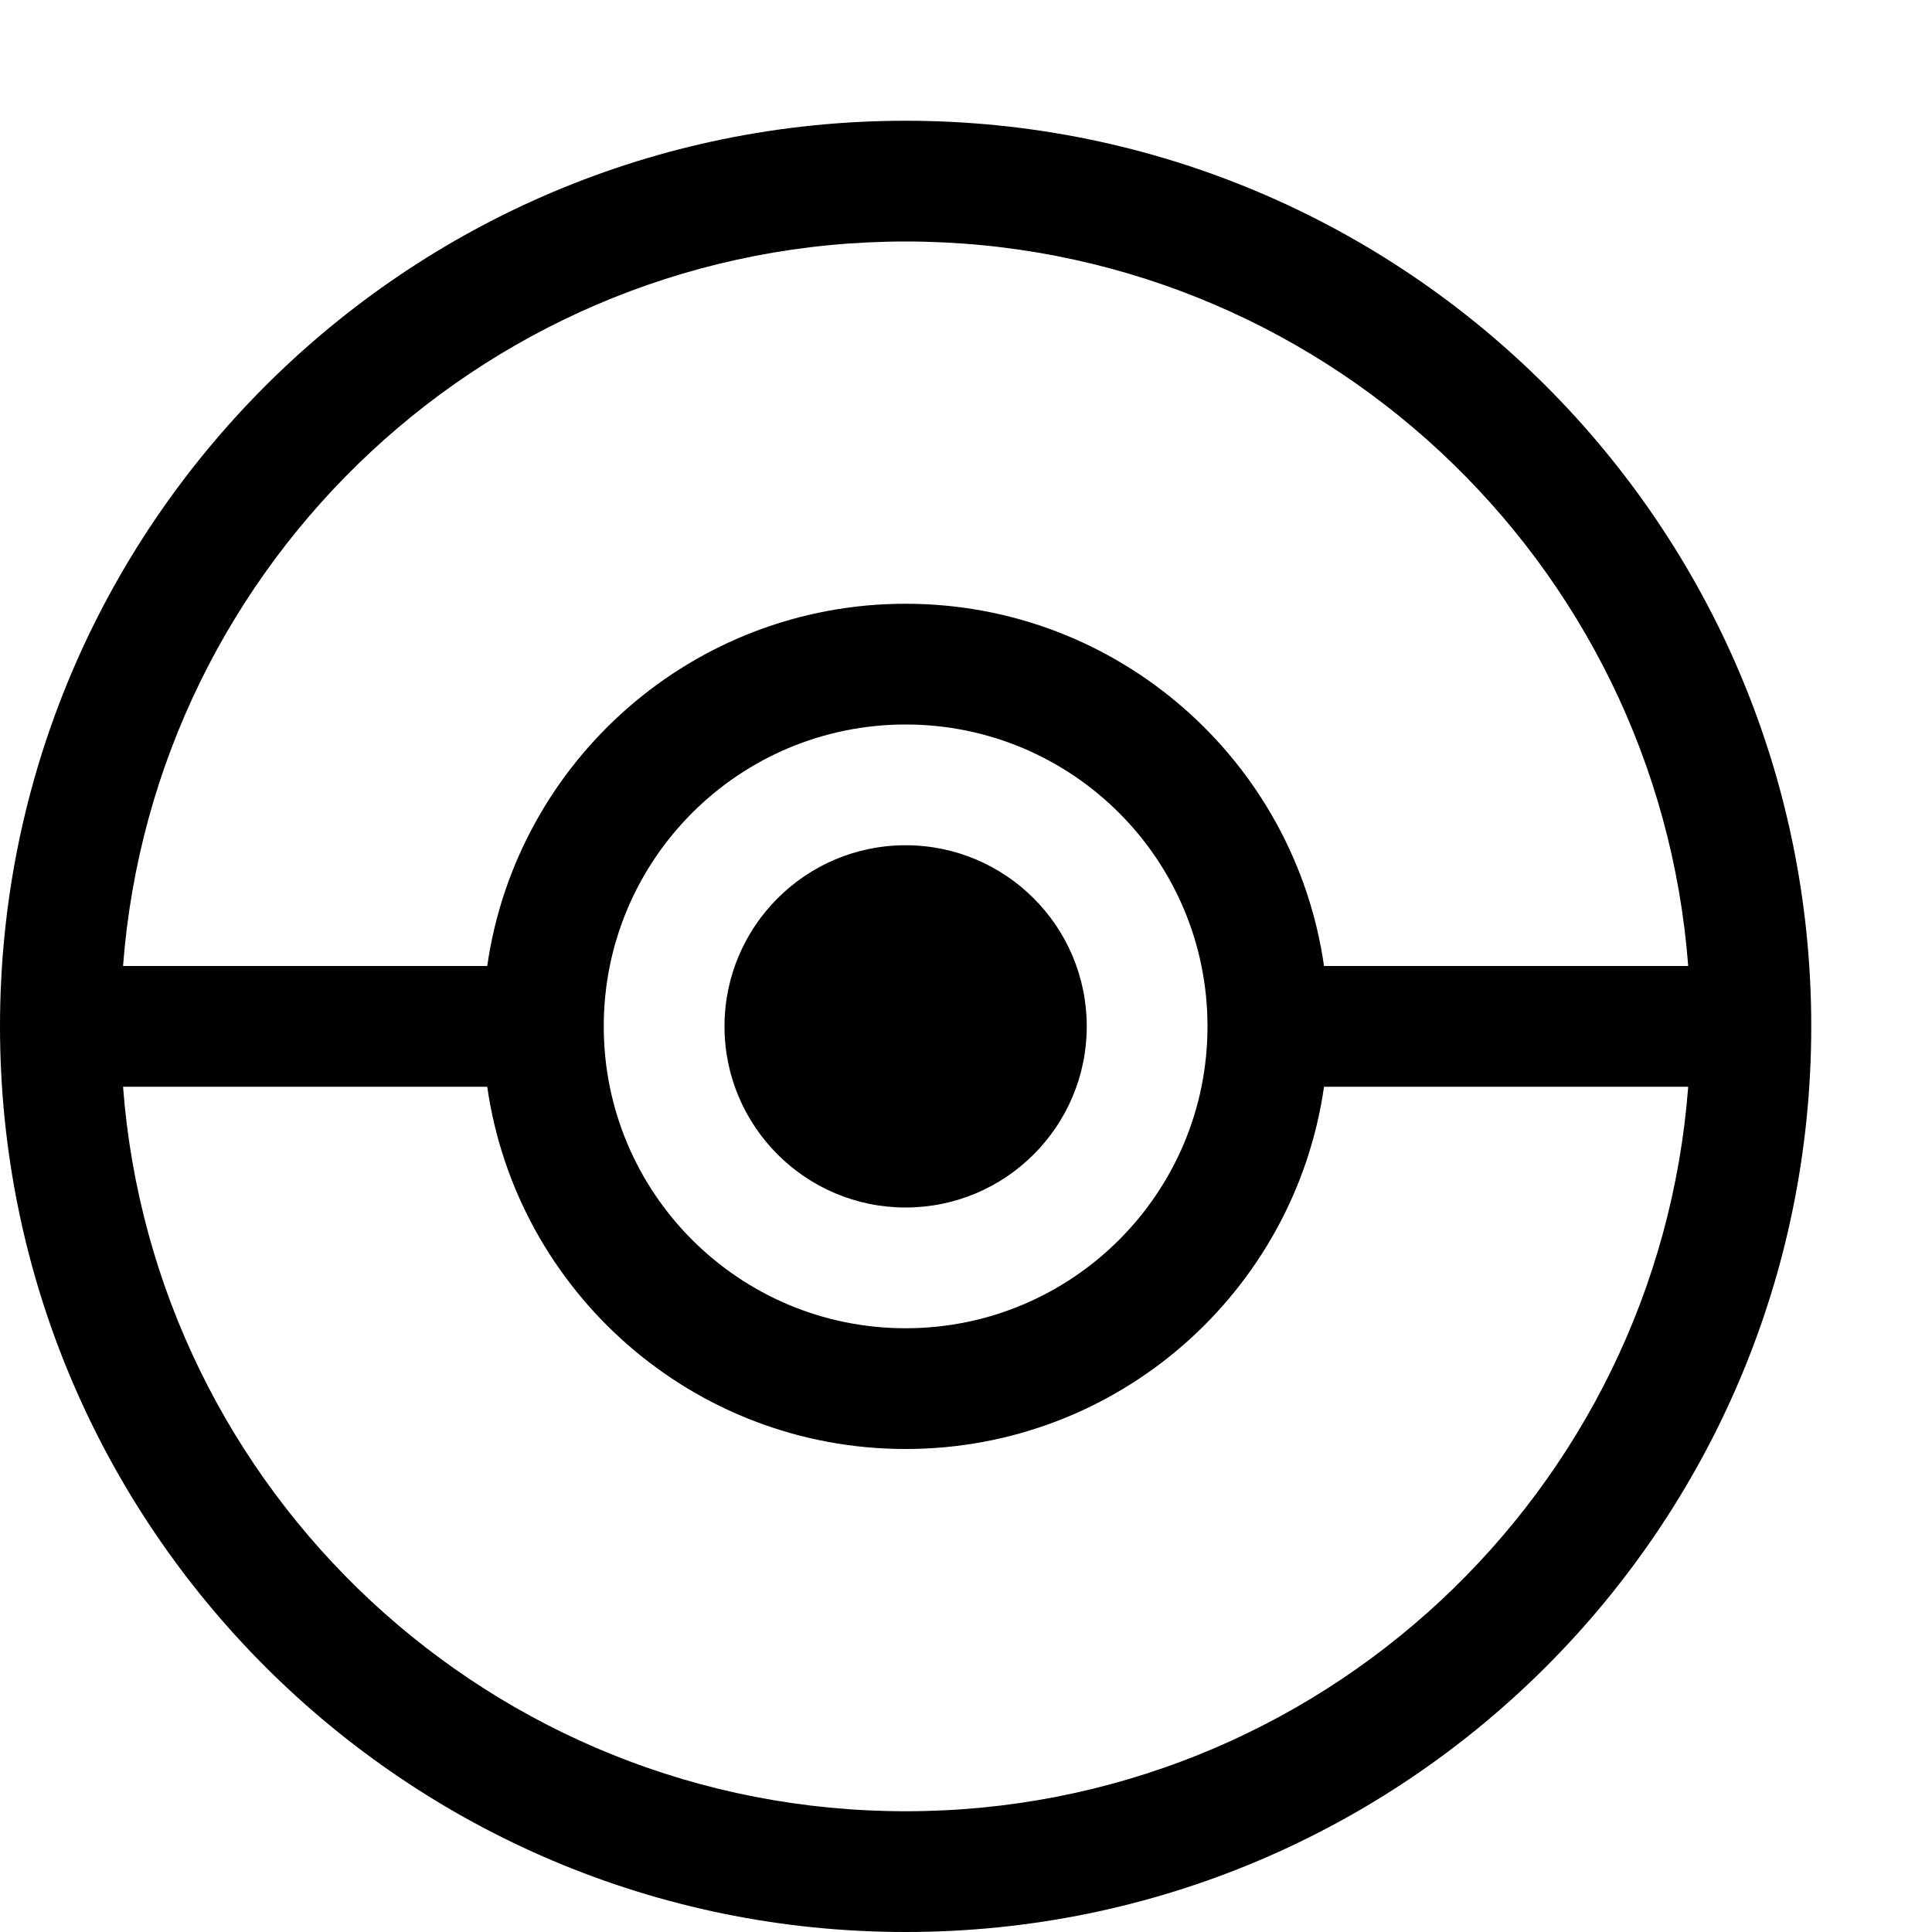 ﻿<?xml version="1.0" encoding="utf-8"?>
<!DOCTYPE svg PUBLIC "-//W3C//DTD SVG 1.1//EN" "http://www.w3.org/Graphics/SVG/1.1/DTD/svg11.dtd">
<svg xmlns="http://www.w3.org/2000/svg" xmlns:xlink="http://www.w3.org/1999/xlink" version="1.1" baseProfile="full" width="16" height="16" viewBox="0 0 16.00 16.00" enable-background="new 0 0 16.00 16.00" xml:space="preserve">
	<path fill="#000000" fill-opacity="1" stroke-width="0.2" stroke-linejoin="round" d="M 7.5,1C 11.642,1 15,4.358 15,8.5C 15,12.642 11.642,16 7.5,16C 3.358,16 -6.35783e-007,12.642 -6.35783e-007,8.5C -6.35783e-007,4.358 3.358,1 7.5,1 Z M 7.5,2C 4.078,2 1.274,4.644 1.019,8L 4.035,8C 4.278,6.304 5.737,5 7.5,5C 9.263,5 10.722,6.304 10.965,8L 13.981,8C 13.726,4.644 10.922,2 7.5,2 Z M 7.5,15C 10.922,15 13.726,12.356 13.981,9L 10.965,9C 10.722,10.696 9.263,12 7.5,12C 5.737,12 4.278,10.696 4.035,9L 1.019,9C 1.274,12.356 4.078,15 7.5,15 Z M 7.5,6C 6.119,6 5,7.119 5,8.5C 5,9.881 6.119,11 7.5,11C 8.881,11 10,9.881 10,8.5C 10,7.119 8.881,6 7.5,6 Z M 7.5,7C 8.328,7 9,7.672 9,8.5C 9,9.328 8.328,10 7.5,10C 6.672,10 6,9.328 6,8.5C 6,7.672 6.672,7 7.5,7 Z "/>
</svg>
